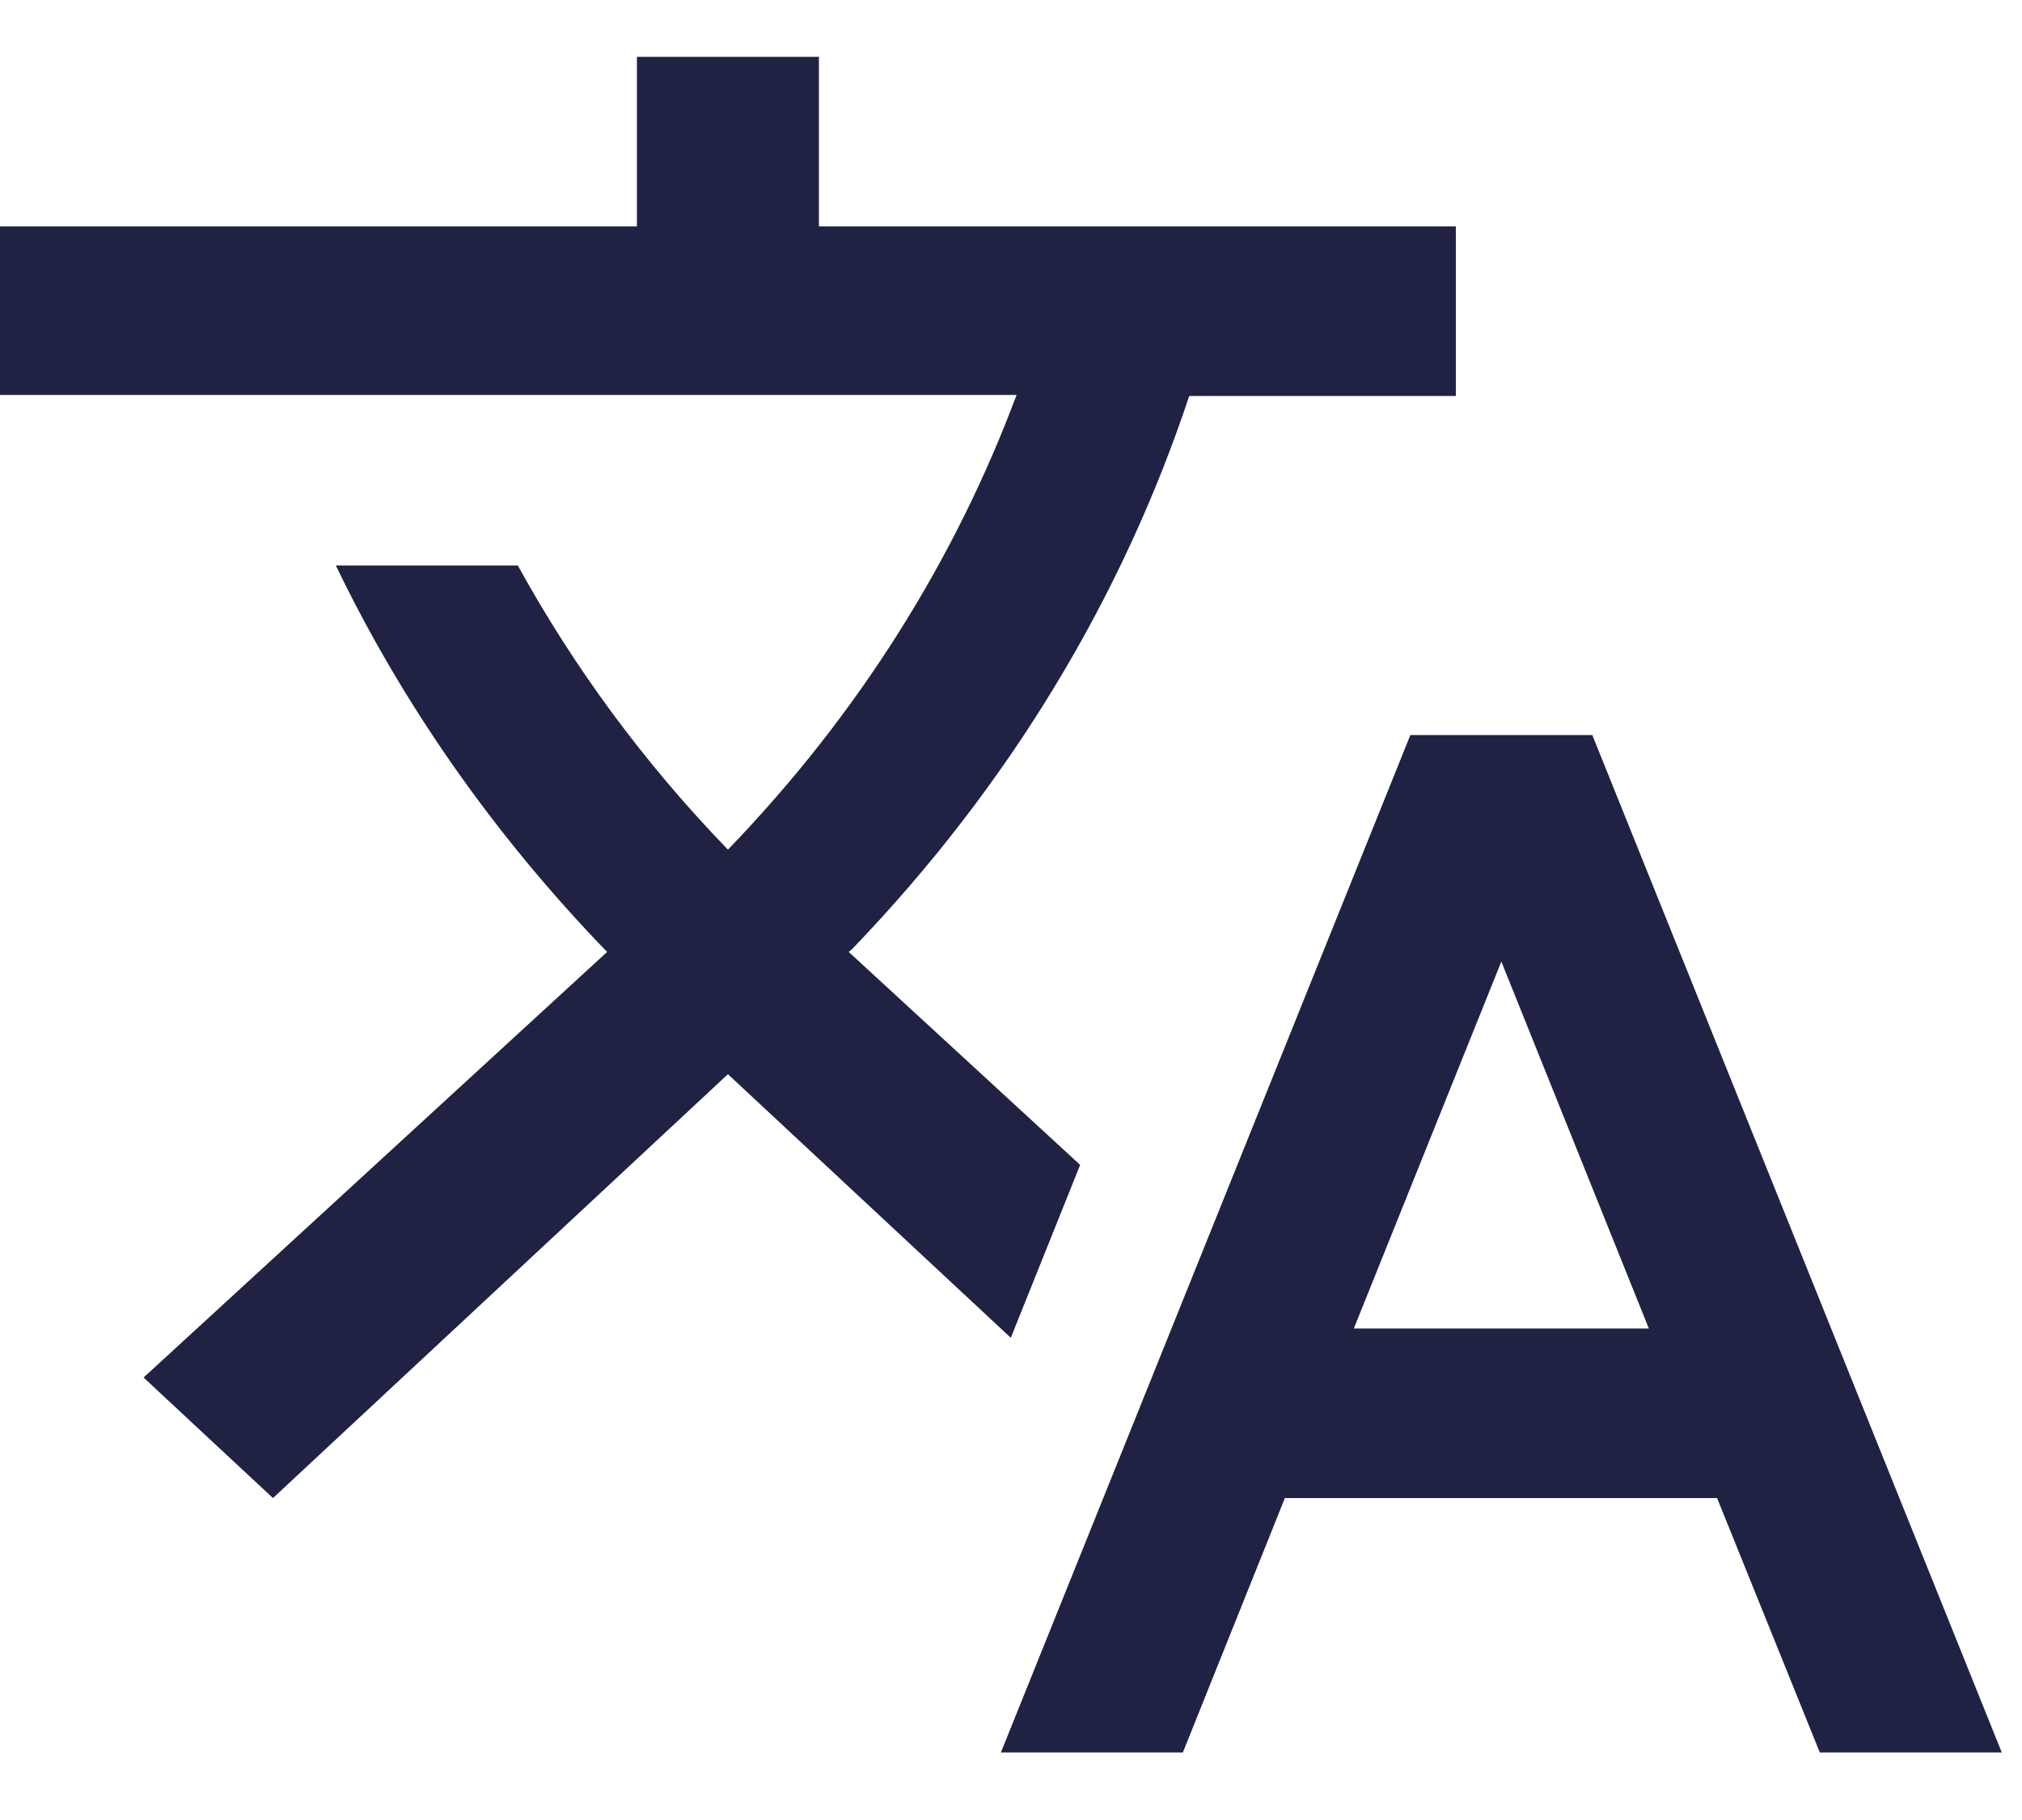 <svg width="20" height="18" viewBox="0 0 20 18" fill="none" xmlns="http://www.w3.org/2000/svg">
<path fill-rule="evenodd" clip-rule="evenodd" d="M13.391 13.139L14.85 9.51L16.309 13.139H13.391ZM15.75 7.27H13.95L9.9 17.332H11.7L12.709 14.816H16.984L18 17.332H19.8L15.75 7.27ZM10.684 11.521L8.395 9.415L8.423 9.392C9.992 7.764 11.106 5.894 11.763 3.916H14.4V2.239H8.1V0.562H6.3V2.239H-0V3.906H10.055C9.45 5.527 8.497 7.06 7.2 8.403C6.363 7.538 5.671 6.591 5.122 5.593H3.322C3.98 6.959 4.88 8.252 6.005 9.415L1.42 13.624L2.7 14.816L7.2 10.624L9.998 13.231L10.684 11.521Z" fill="#202244"/>
</svg>
